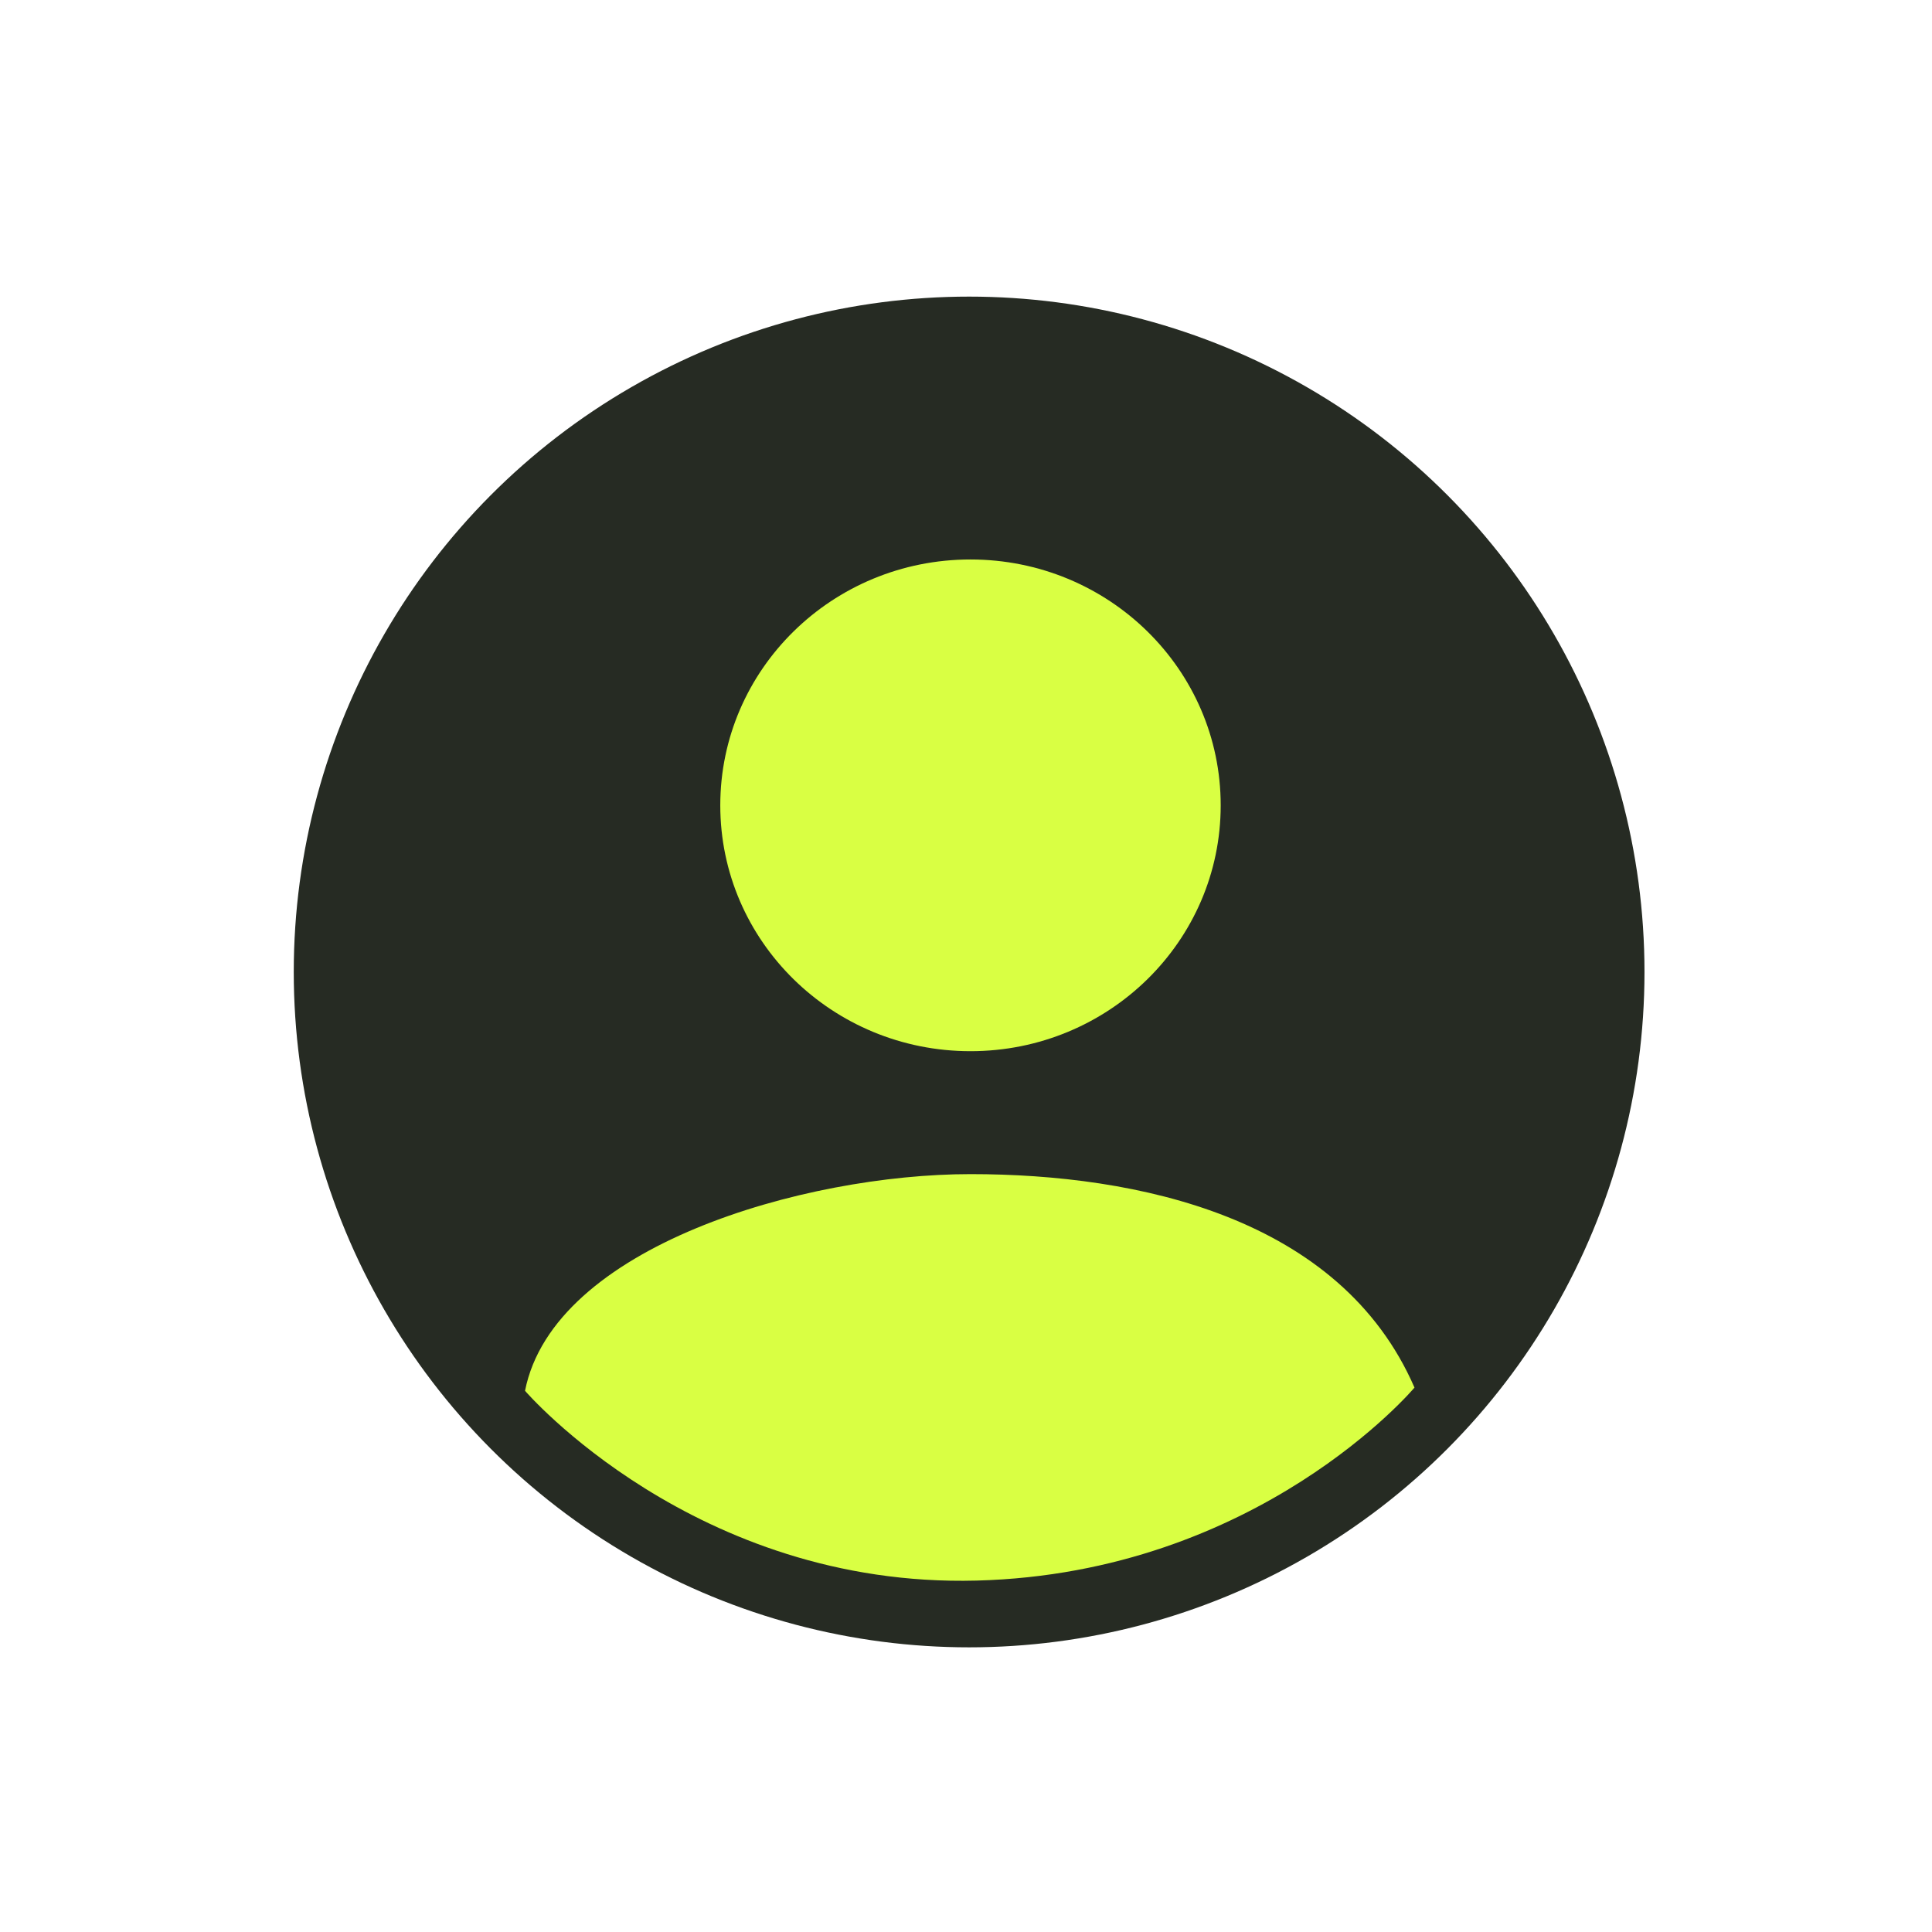 <svg width="65" height="65" viewBox="0 0 65 65" fill="none" xmlns="http://www.w3.org/2000/svg">
<g filter="url(#filter0_d_35_6476)">
<circle cx="32.605" cy="32.701" r="22.722" fill="#262B23"/>
<path d="M32.651 35.366C37.302 35.366 41.069 31.664 41.069 27.095C41.069 22.525 37.302 18.823 32.651 18.823C28 18.823 24.233 22.525 24.233 27.095C24.233 31.664 28 35.366 32.651 35.366ZM32.651 39.502C27.032 39.502 18.624 41.939 17.664 46.792C17.664 46.792 23.368 53.425 32.857 53.177C42.345 52.929 47.589 46.684 47.589 46.684C45.092 40.941 38.27 39.502 32.651 39.502Z" fill="#D9FF43"/>
</g>
<defs>
<filter id="filter0_d_35_6476" x="0.415" y="0.511" width="64.38" height="64.379" filterUnits="userSpaceOnUse" color-interpolation-filters="sRGB">
<feFlood flood-opacity="0" result="BackgroundImageFix"/>
<feColorMatrix in="SourceAlpha" type="matrix" values="0 0 0 0 0 0 0 0 0 0 0 0 0 0 0 0 0 0 127 0" result="hardAlpha"/>
<feOffset/>
<feGaussianBlur stdDeviation="4.734"/>
<feComposite in2="hardAlpha" operator="out"/>
<feColorMatrix type="matrix" values="0 0 0 0 0 0 0 0 0 0 0 0 0 0 0 0 0 0 0.12 0"/>
<feBlend mode="normal" in2="BackgroundImageFix" result="effect1_dropShadow_35_6476"/>
<feBlend mode="normal" in="SourceGraphic" in2="effect1_dropShadow_35_6476" result="shape"/>
</filter>
</defs>
</svg>
